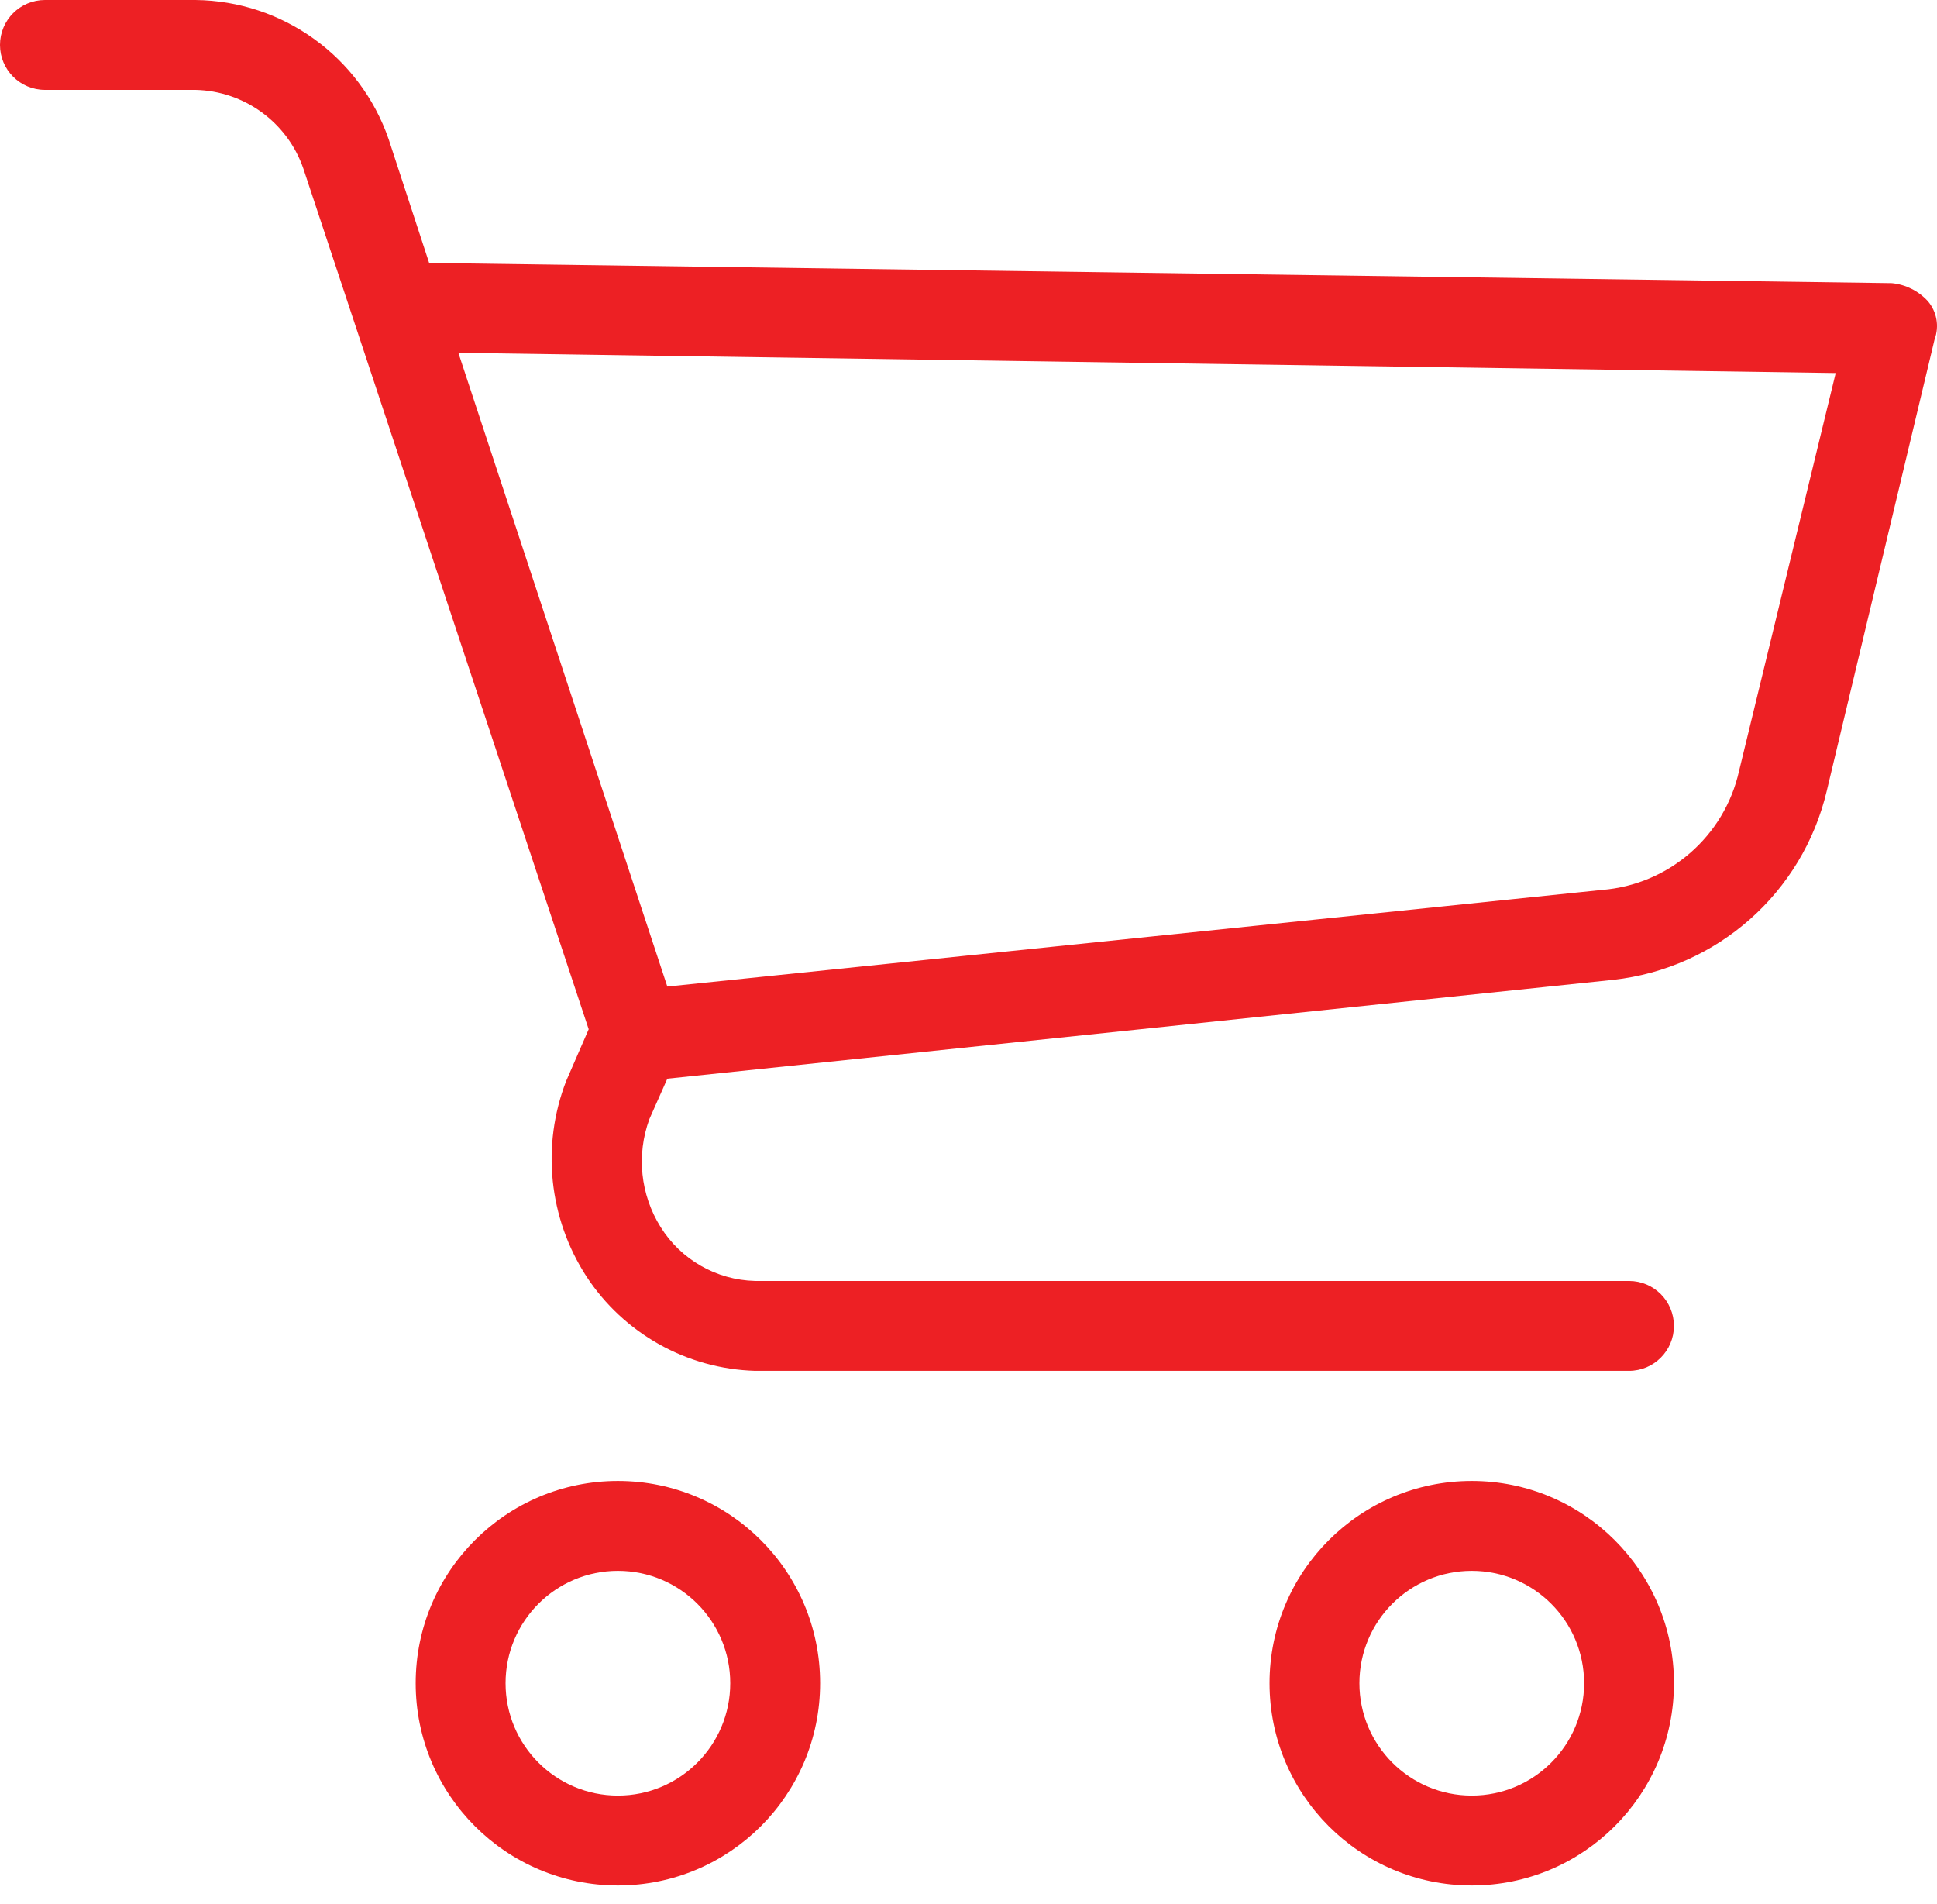 <svg width="58" height="57" viewBox="0 0 58 57" fill="none" xmlns="http://www.w3.org/2000/svg">
<path d="M18.502 44.337C15.158 44.337 12.447 47.048 12.447 50.392C12.447 53.736 15.158 56.447 18.502 56.447C21.846 56.447 24.557 53.736 24.557 50.392C24.558 47.048 21.846 44.337 18.502 44.337ZM18.502 53.756C16.645 53.756 15.138 52.25 15.138 50.392C15.138 48.534 16.645 47.028 18.502 47.028C20.36 47.028 21.866 48.534 21.866 50.392C21.866 52.25 20.36 53.756 18.502 53.756Z" fill="#ED2024"/>
<path d="M44.069 44.337C40.725 44.337 38.014 47.048 38.014 50.392C38.014 53.736 40.725 56.447 44.069 56.447C47.413 56.447 50.124 53.736 50.124 50.392C50.124 47.048 47.413 44.337 44.069 44.337ZM44.069 53.756C42.211 53.756 40.705 52.25 40.705 50.392C40.705 48.534 42.211 47.028 44.069 47.028C45.927 47.028 47.433 48.534 47.433 50.392C47.433 52.25 45.927 53.756 44.069 53.756Z" fill="#ED2024"/>
<path d="M57.726 9.016C57.445 8.709 57.062 8.518 56.649 8.477L12.85 7.872L11.639 4.171C10.786 1.698 8.47 0.028 5.853 0H1.346C0.602 0 0 0.602 0 1.346C0 2.089 0.602 2.691 1.346 2.691H5.853C7.316 2.724 8.605 3.663 9.083 5.046L17.627 30.814L16.954 32.361C16.204 34.296 16.43 36.474 17.56 38.215C18.68 39.924 20.564 40.979 22.606 41.04H48.778C49.521 41.04 50.123 40.438 50.123 39.695C50.123 38.952 49.521 38.349 48.778 38.349H22.606C21.452 38.32 20.391 37.714 19.78 36.734C19.176 35.767 19.052 34.576 19.444 33.505L19.982 32.294L48.307 29.334C51.418 28.991 53.977 26.728 54.698 23.682L57.928 10.159C58.073 9.77 57.996 9.332 57.726 9.016ZM52.074 23.077C51.637 25.038 49.973 26.484 47.97 26.643L19.982 29.536L13.725 10.563L54.967 11.168L52.074 23.077Z" fill="#ED2024"/>
</svg>
